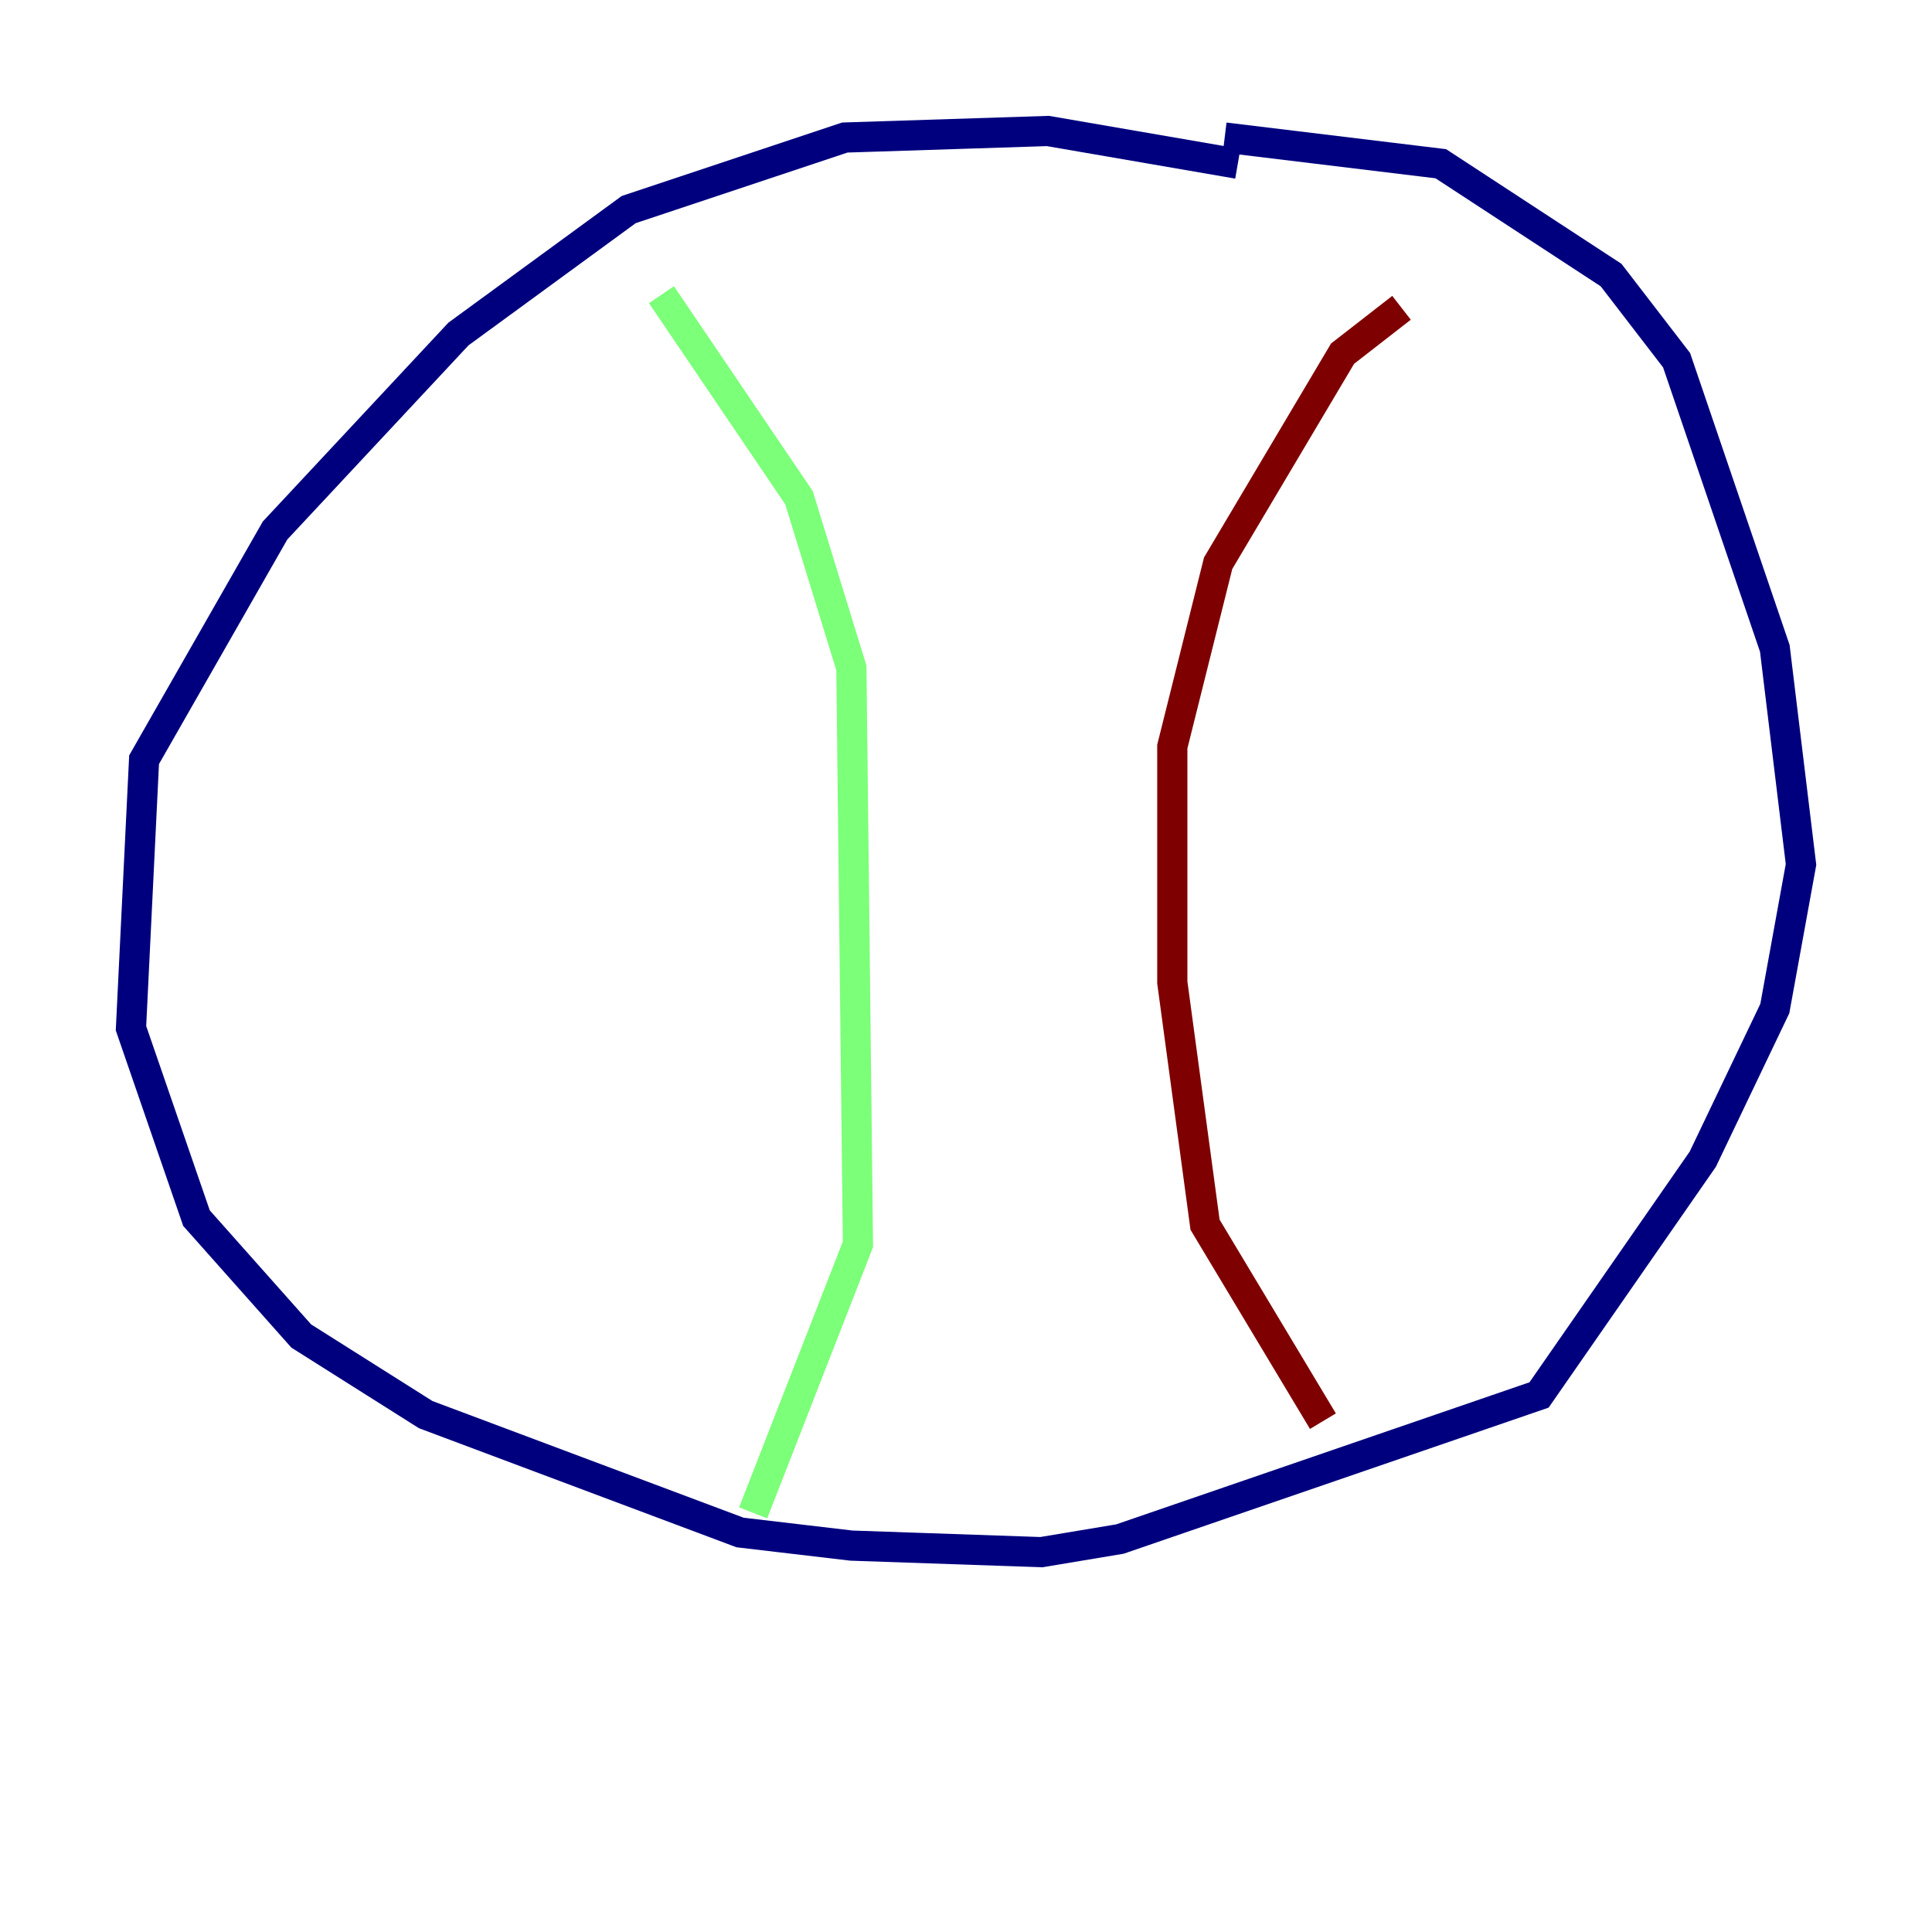 <?xml version="1.0" encoding="utf-8" ?>
<svg baseProfile="tiny" height="128" version="1.2" viewBox="0,0,128,128" width="128" xmlns="http://www.w3.org/2000/svg" xmlns:ev="http://www.w3.org/2001/xml-events" xmlns:xlink="http://www.w3.org/1999/xlink"><defs /><polyline fill="none" points="82.007,10.848 69.424,8.678 55.973,9.112 41.654,13.885 30.373,22.129 18.224,35.146 9.546,50.332 8.678,68.122 13.017,80.705 19.959,88.515 28.203,93.722 49.031,101.532 56.407,102.4 68.99,102.834 74.197,101.966 101.966,92.42 112.814,76.8 117.586,66.82 119.322,57.275 117.586,42.956 111.078,23.864 106.739,18.224 95.458,10.848 81.139,9.112" stroke="#00007f" stroke-width="2" /><polyline fill="none" points="43.824,19.525 52.936,32.976 56.407,44.258 56.841,82.441 49.898,100.231" stroke="#7cff79" stroke-width="2" /><polyline fill="none" points="92.854,20.393 88.949,23.43 80.705,37.315 77.668,49.464 77.668,65.085 79.837,81.139 87.647,94.156" stroke="#7f0000" stroke-width="2" /></svg>